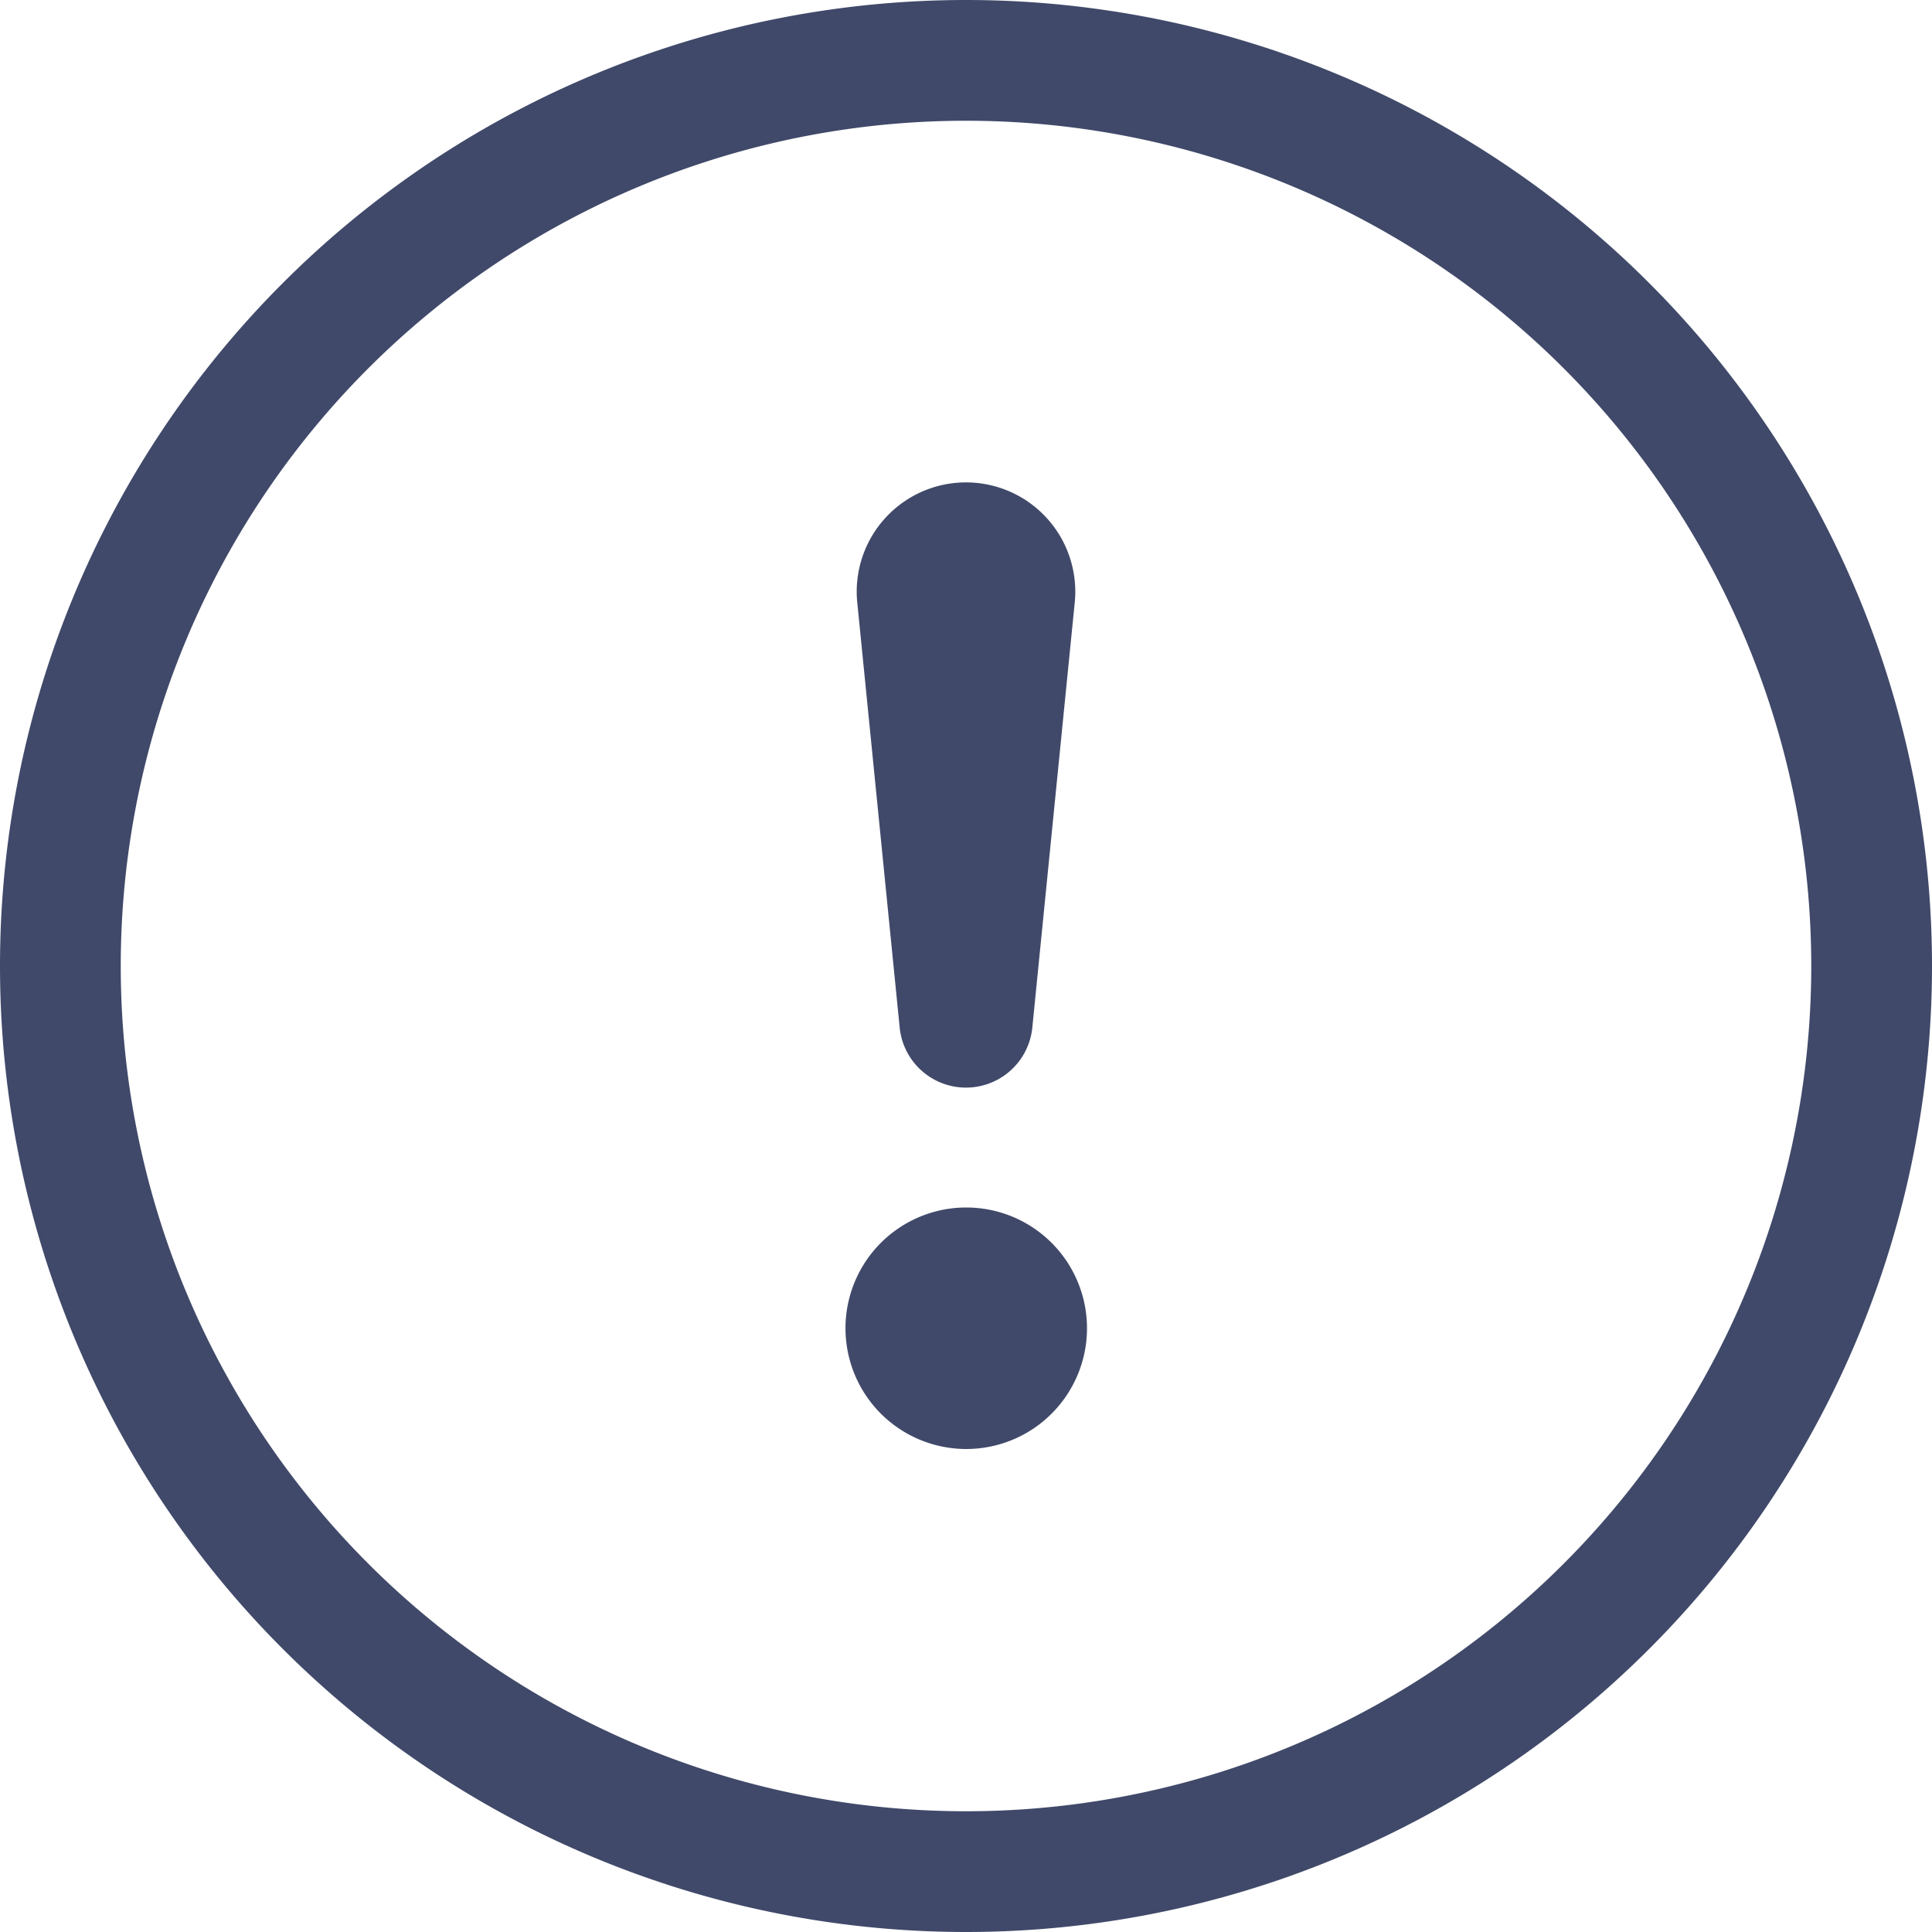 <svg xmlns="http://www.w3.org/2000/svg" fill="#404969" class="bi bi-exclamation-circle" viewBox="0 0 16 16" preserveAspectRatio="none">
  <path d="M8 15A7 7 0 1 1 8 1a7 7 0 0 1 0 14zm0 1A8 8 0 1 0 8 0a8 8 0 0 0 0 16z"/>
  <path d="M7.002 11a1 1 0 1 1 2 0 1 1 0 0 1-2 0zM7.1 4.995a.905.905 0 1 1 1.8 0l-.35 3.507a.552.552 0 0 1-1.1 0L7.1 4.995z"/>

   <animate attributeName="fill" values="#ff6f3c;#404969;#ff6f3c" dur="2s" repeatCount="indefinite"/>

</svg>